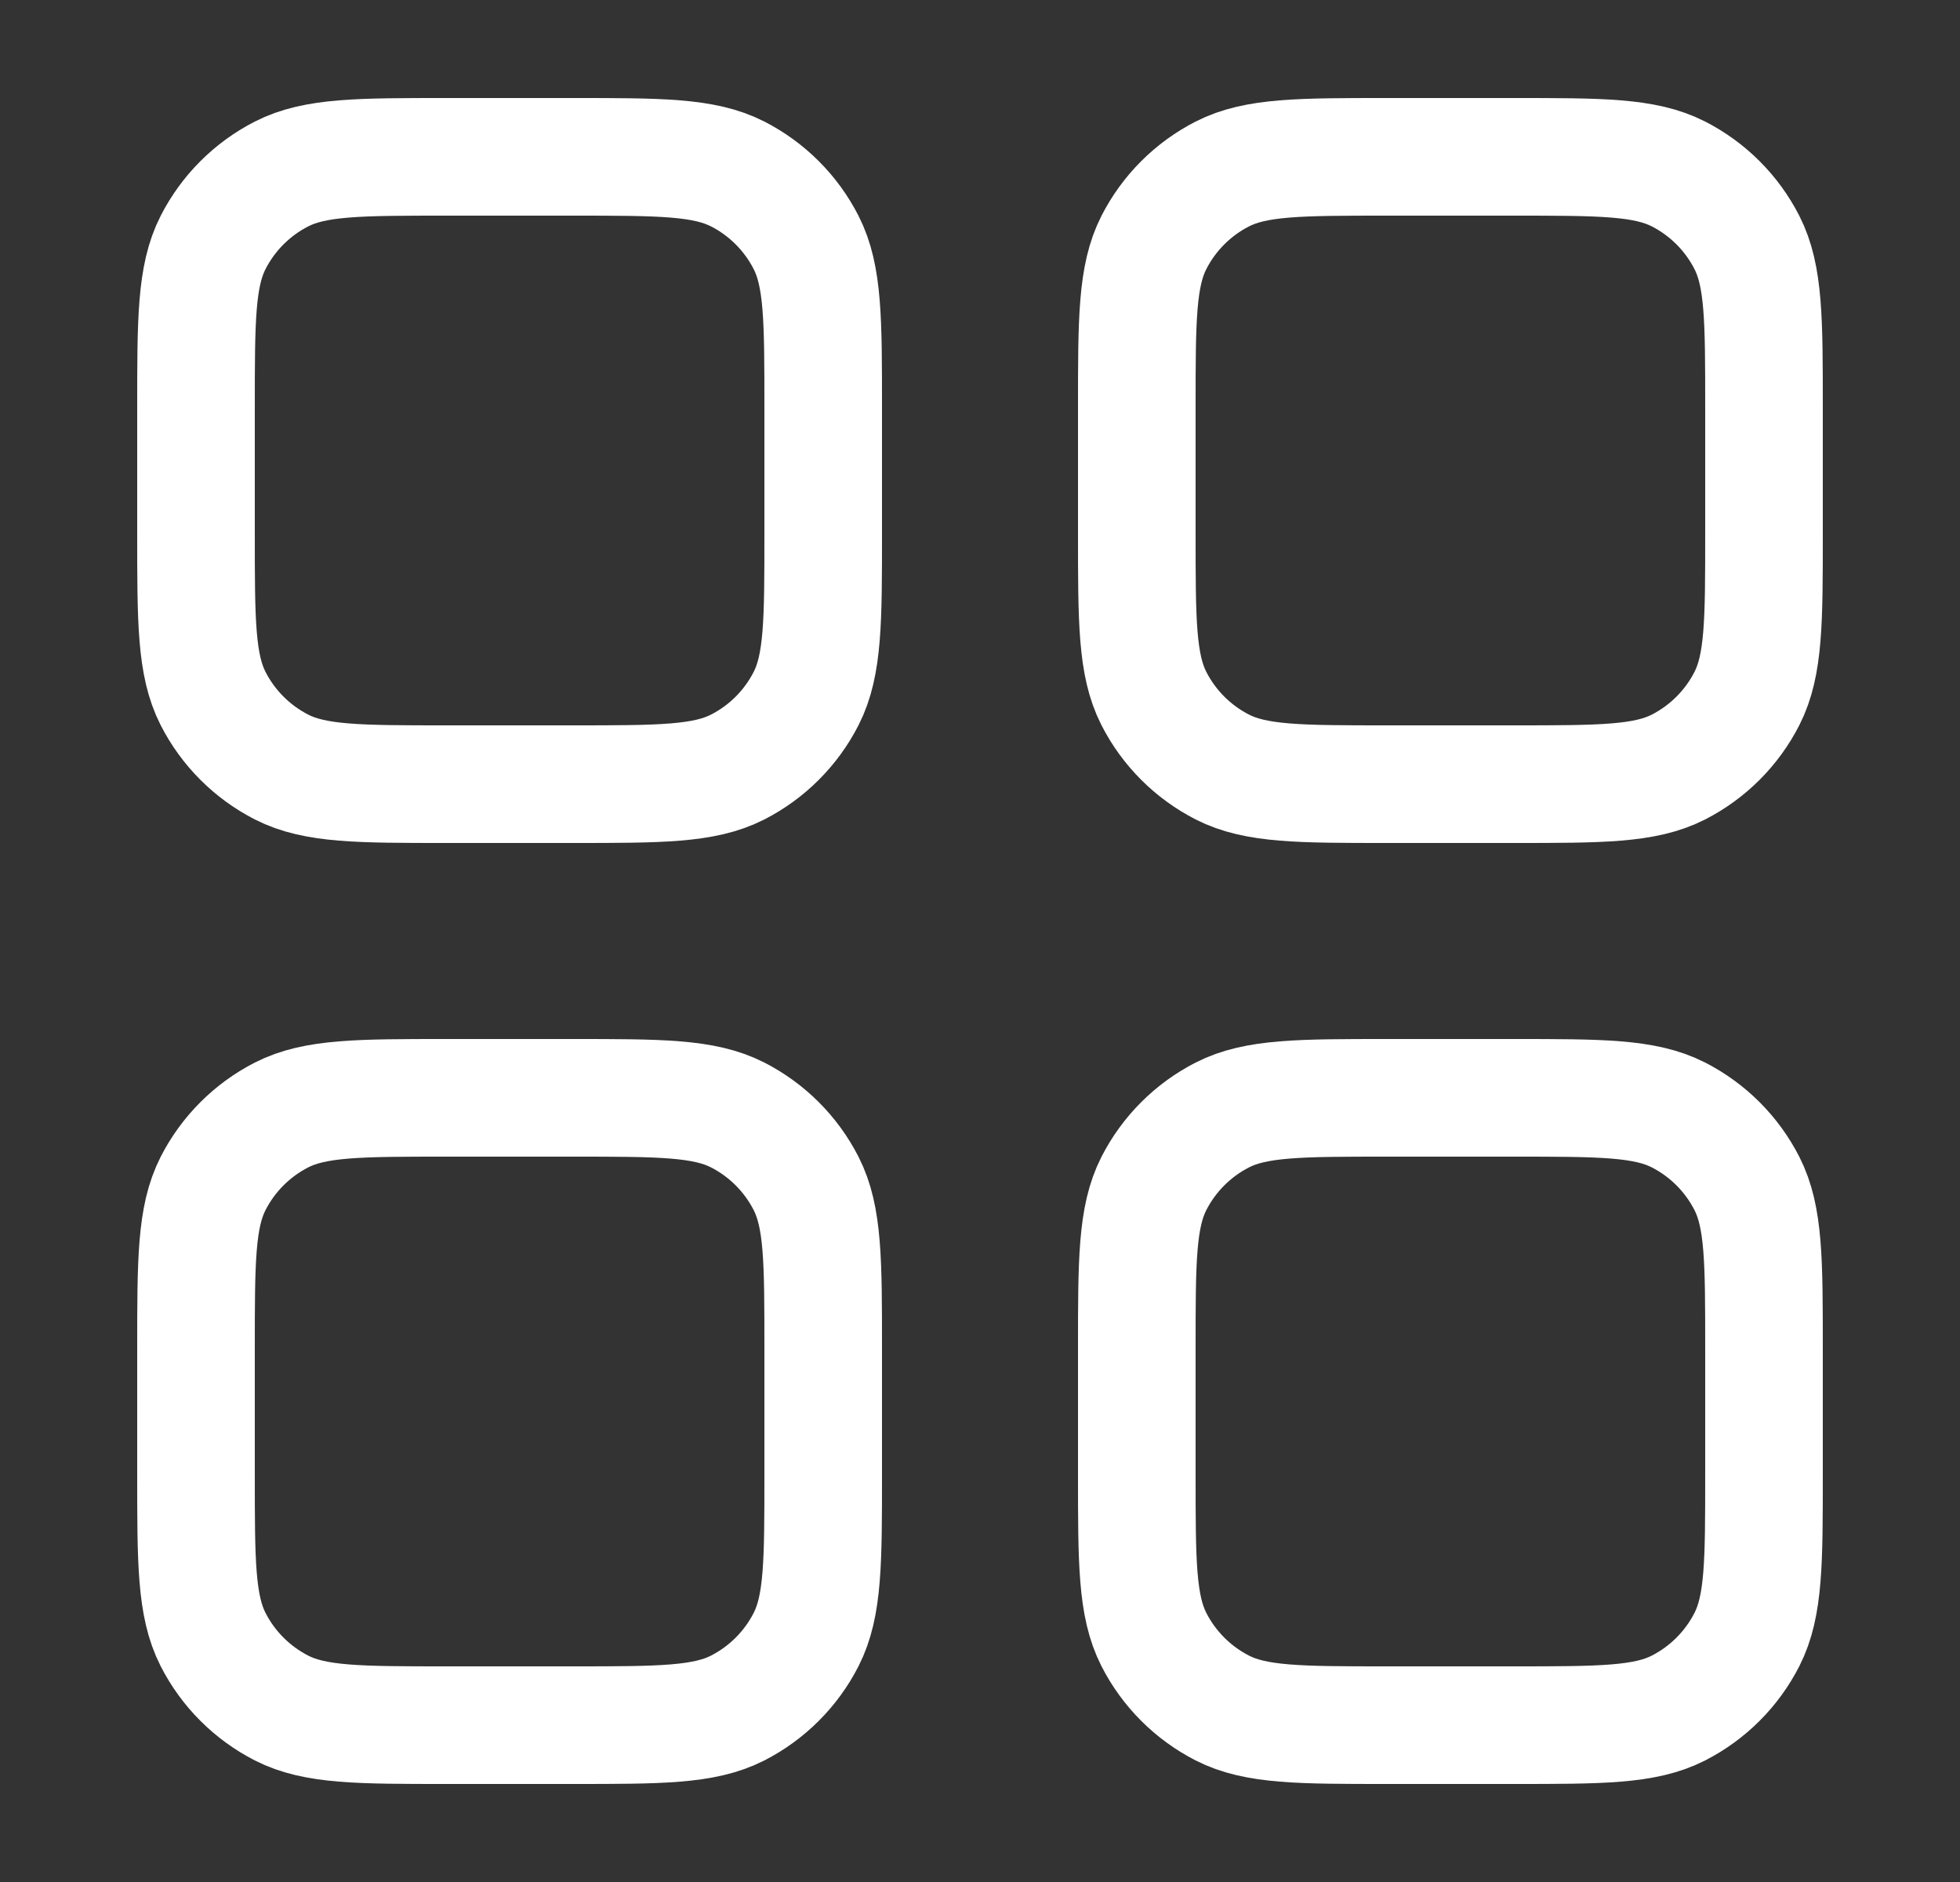 <svg width="25" height="24" viewBox="0 0 25 24" fill="none" xmlns="http://www.w3.org/2000/svg">
<rect x="0" y="0" width="25" height="24" fill="#333333" stroke="none"/>
<path d="M2.5 5.2C2.5 4.08 2.5 3.52 2.718 3.092C2.91 2.716 3.216 2.41 3.592 2.218C4.02 2 4.58 2 5.7 2H7.3C8.42 2 8.98 2 9.408 2.218C9.784 2.41 10.09 2.716 10.282 3.092C10.5 3.52 10.5 4.08 10.5 5.2V6.8C10.5 7.92 10.5 8.48 10.282 8.908C10.09 9.284 9.784 9.59 9.408 9.782C8.98 10 8.42 10 7.3 10H5.7C4.58 10 4.02 10 3.592 9.782C3.216 9.59 2.91 9.284 2.718 8.908C2.5 8.48 2.5 7.92 2.5 6.8V5.2Z" stroke="white" stroke-width="1.5" stroke-linecap="round" stroke-linejoin="round"/>
<path d="M14.5 5.2C14.5 4.08 14.5 3.52 14.718 3.092C14.91 2.716 15.216 2.41 15.592 2.218C16.02 2 16.58 2 17.7 2H19.3C20.42 2 20.98 2 21.408 2.218C21.784 2.41 22.09 2.716 22.282 3.092C22.5 3.52 22.5 4.08 22.5 5.2V6.8C22.5 7.92 22.5 8.48 22.282 8.908C22.09 9.284 21.784 9.59 21.408 9.782C20.98 10 20.42 10 19.3 10H17.7C16.58 10 16.02 10 15.592 9.782C15.216 9.59 14.91 9.284 14.718 8.908C14.5 8.48 14.5 7.92 14.5 6.8V5.2Z" stroke="white" stroke-width="1.5" stroke-linecap="round" stroke-linejoin="round"/>
<path d="M2.5 17.2C2.5 16.08 2.5 15.52 2.718 15.092C2.91 14.716 3.216 14.41 3.592 14.218C4.02 14 4.58 14 5.7 14H7.3C8.42 14 8.98 14 9.408 14.218C9.784 14.41 10.09 14.716 10.282 15.092C10.5 15.52 10.5 16.08 10.5 17.2V18.8C10.5 19.92 10.5 20.48 10.282 20.908C10.09 21.284 9.784 21.59 9.408 21.782C8.98 22 8.42 22 7.3 22H5.7C4.58 22 4.02 22 3.592 21.782C3.216 21.59 2.91 21.284 2.718 20.908C2.5 20.48 2.5 19.92 2.5 18.8V17.2Z" stroke="white" stroke-width="1.5" stroke-linecap="round" stroke-linejoin="round"/>
<path d="M14.5 17.2C14.5 16.08 14.5 15.52 14.718 15.092C14.91 14.716 15.216 14.41 15.592 14.218C16.02 14 16.58 14 17.7 14H19.3C20.42 14 20.98 14 21.408 14.218C21.784 14.41 22.09 14.716 22.282 15.092C22.5 15.52 22.5 16.08 22.5 17.2V18.8C22.5 19.92 22.5 20.48 22.282 20.908C22.09 21.284 21.784 21.59 21.408 21.782C20.98 22 20.42 22 19.3 22H17.7C16.58 22 16.02 22 15.592 21.782C15.216 21.59 14.91 21.284 14.718 20.908C14.5 20.48 14.5 19.92 14.5 18.8V17.2Z" stroke="white" stroke-width="1.5" stroke-linecap="round" stroke-linejoin="round"/>
</svg>
